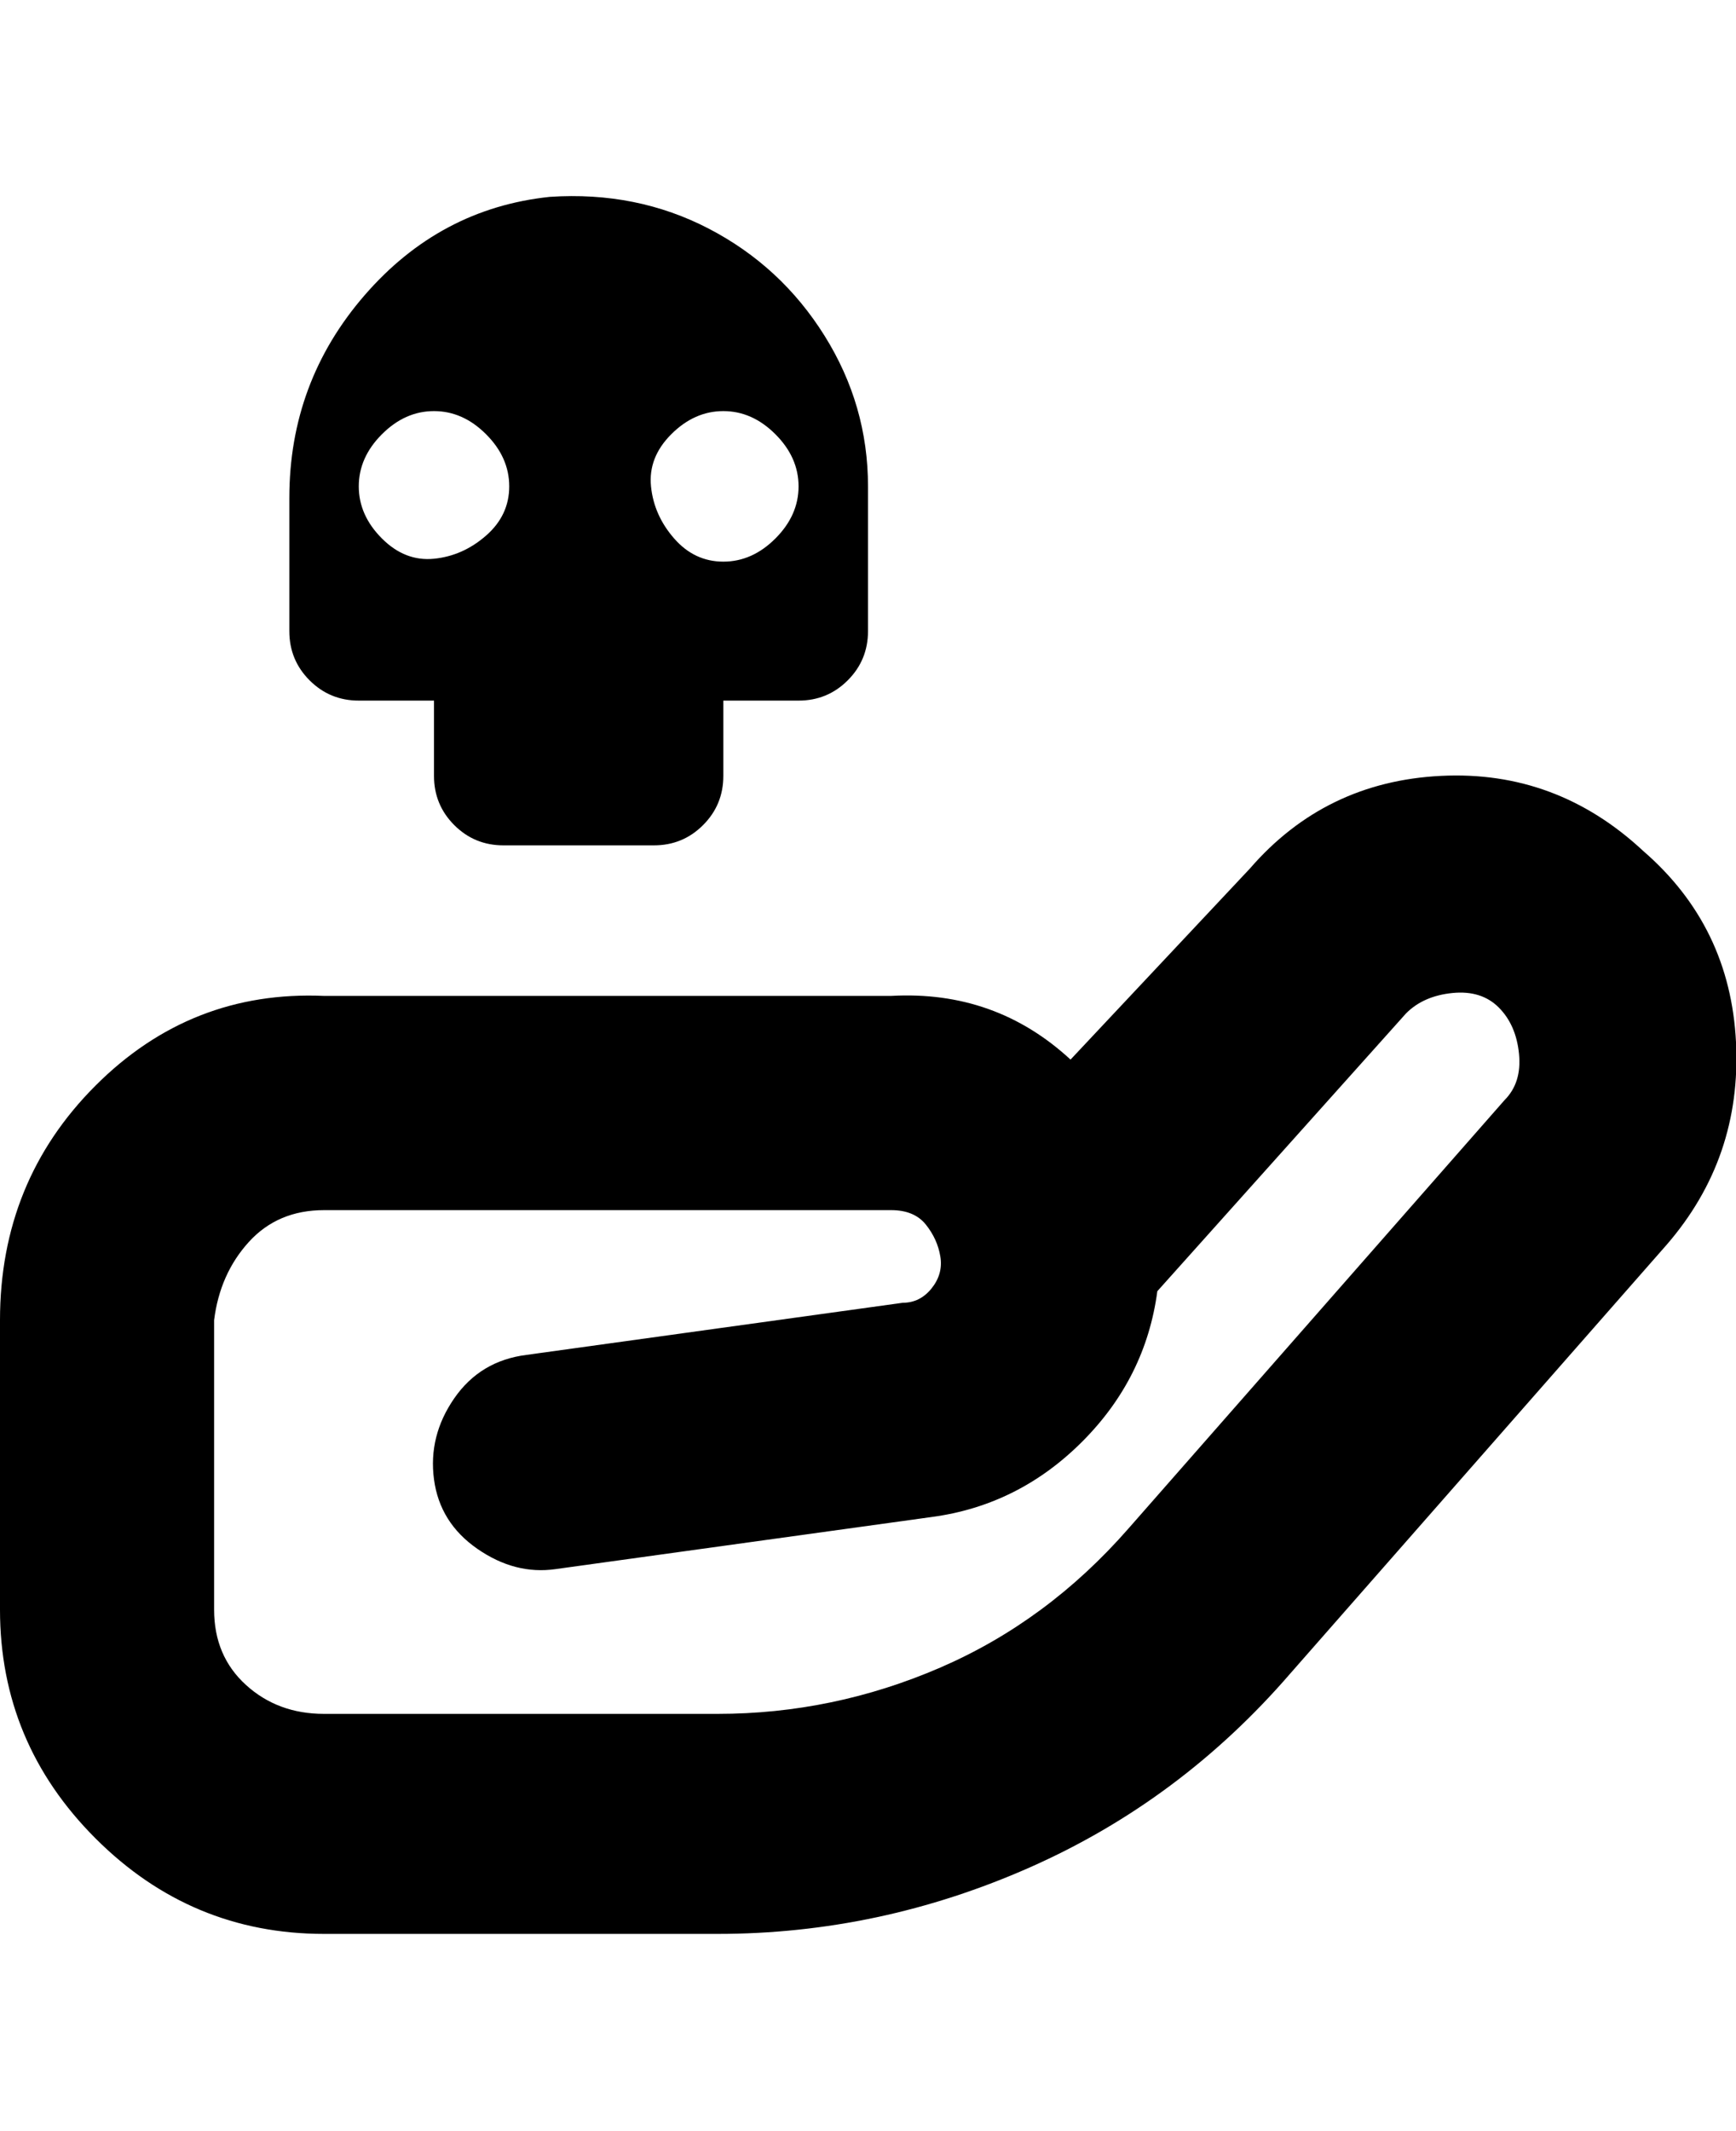 <svg viewBox="0 0 300 368" xmlns="http://www.w3.org/2000/svg"><path d="M284 147q-15-14-35-13t-33 16l-31 33q-13-12-31-11H56q-23-1-39.5 15.5T0 228v50q0 23 16.5 39.5T56 334h68q28 0 54-11.5t45-33.5l65-74q13-15 12-35t-16-33zm-24 43l-65 74q-14 16-32.5 24t-38.5 8H56q-8 0-13.5-5T37 278v-50q1-8 6-13.5t13-5.5h98q4 0 6 2.5t2.5 5.5q.5 3-1.5 5.5t-5 2.5l-65 9q-8 1-12.5 7.5t-3.5 14q1 7.5 7.5 12T96 271l65-9q15-2 26-13t13-26l43-48q3-3 8-3.5t8 2.5q3 3 3.5 8t-2.5 8zM63 121h12v13q0 5 3.5 8.5T87 146h26q5 0 8.5-3.5t3.5-8.5v-13h13q5 0 8.5-3.5t3.5-8.5V84q0-14-7.5-26t-20-18.5Q110 33 95 34q-19 2-32 17T50 86v23q0 5 3.5 8.5T62 121h1zm62-50q5 0 9 4t4 9q0 5-4 9t-9 4q-5 0-8.5-4t-4-9q-.5-5 3.5-9t9-4zm-50 0q5 0 9 4t4 9q0 5-4 8.5t-9 4q-5 .5-9-3.5t-4-9q0-5 4-9t9-4z"/></svg>
